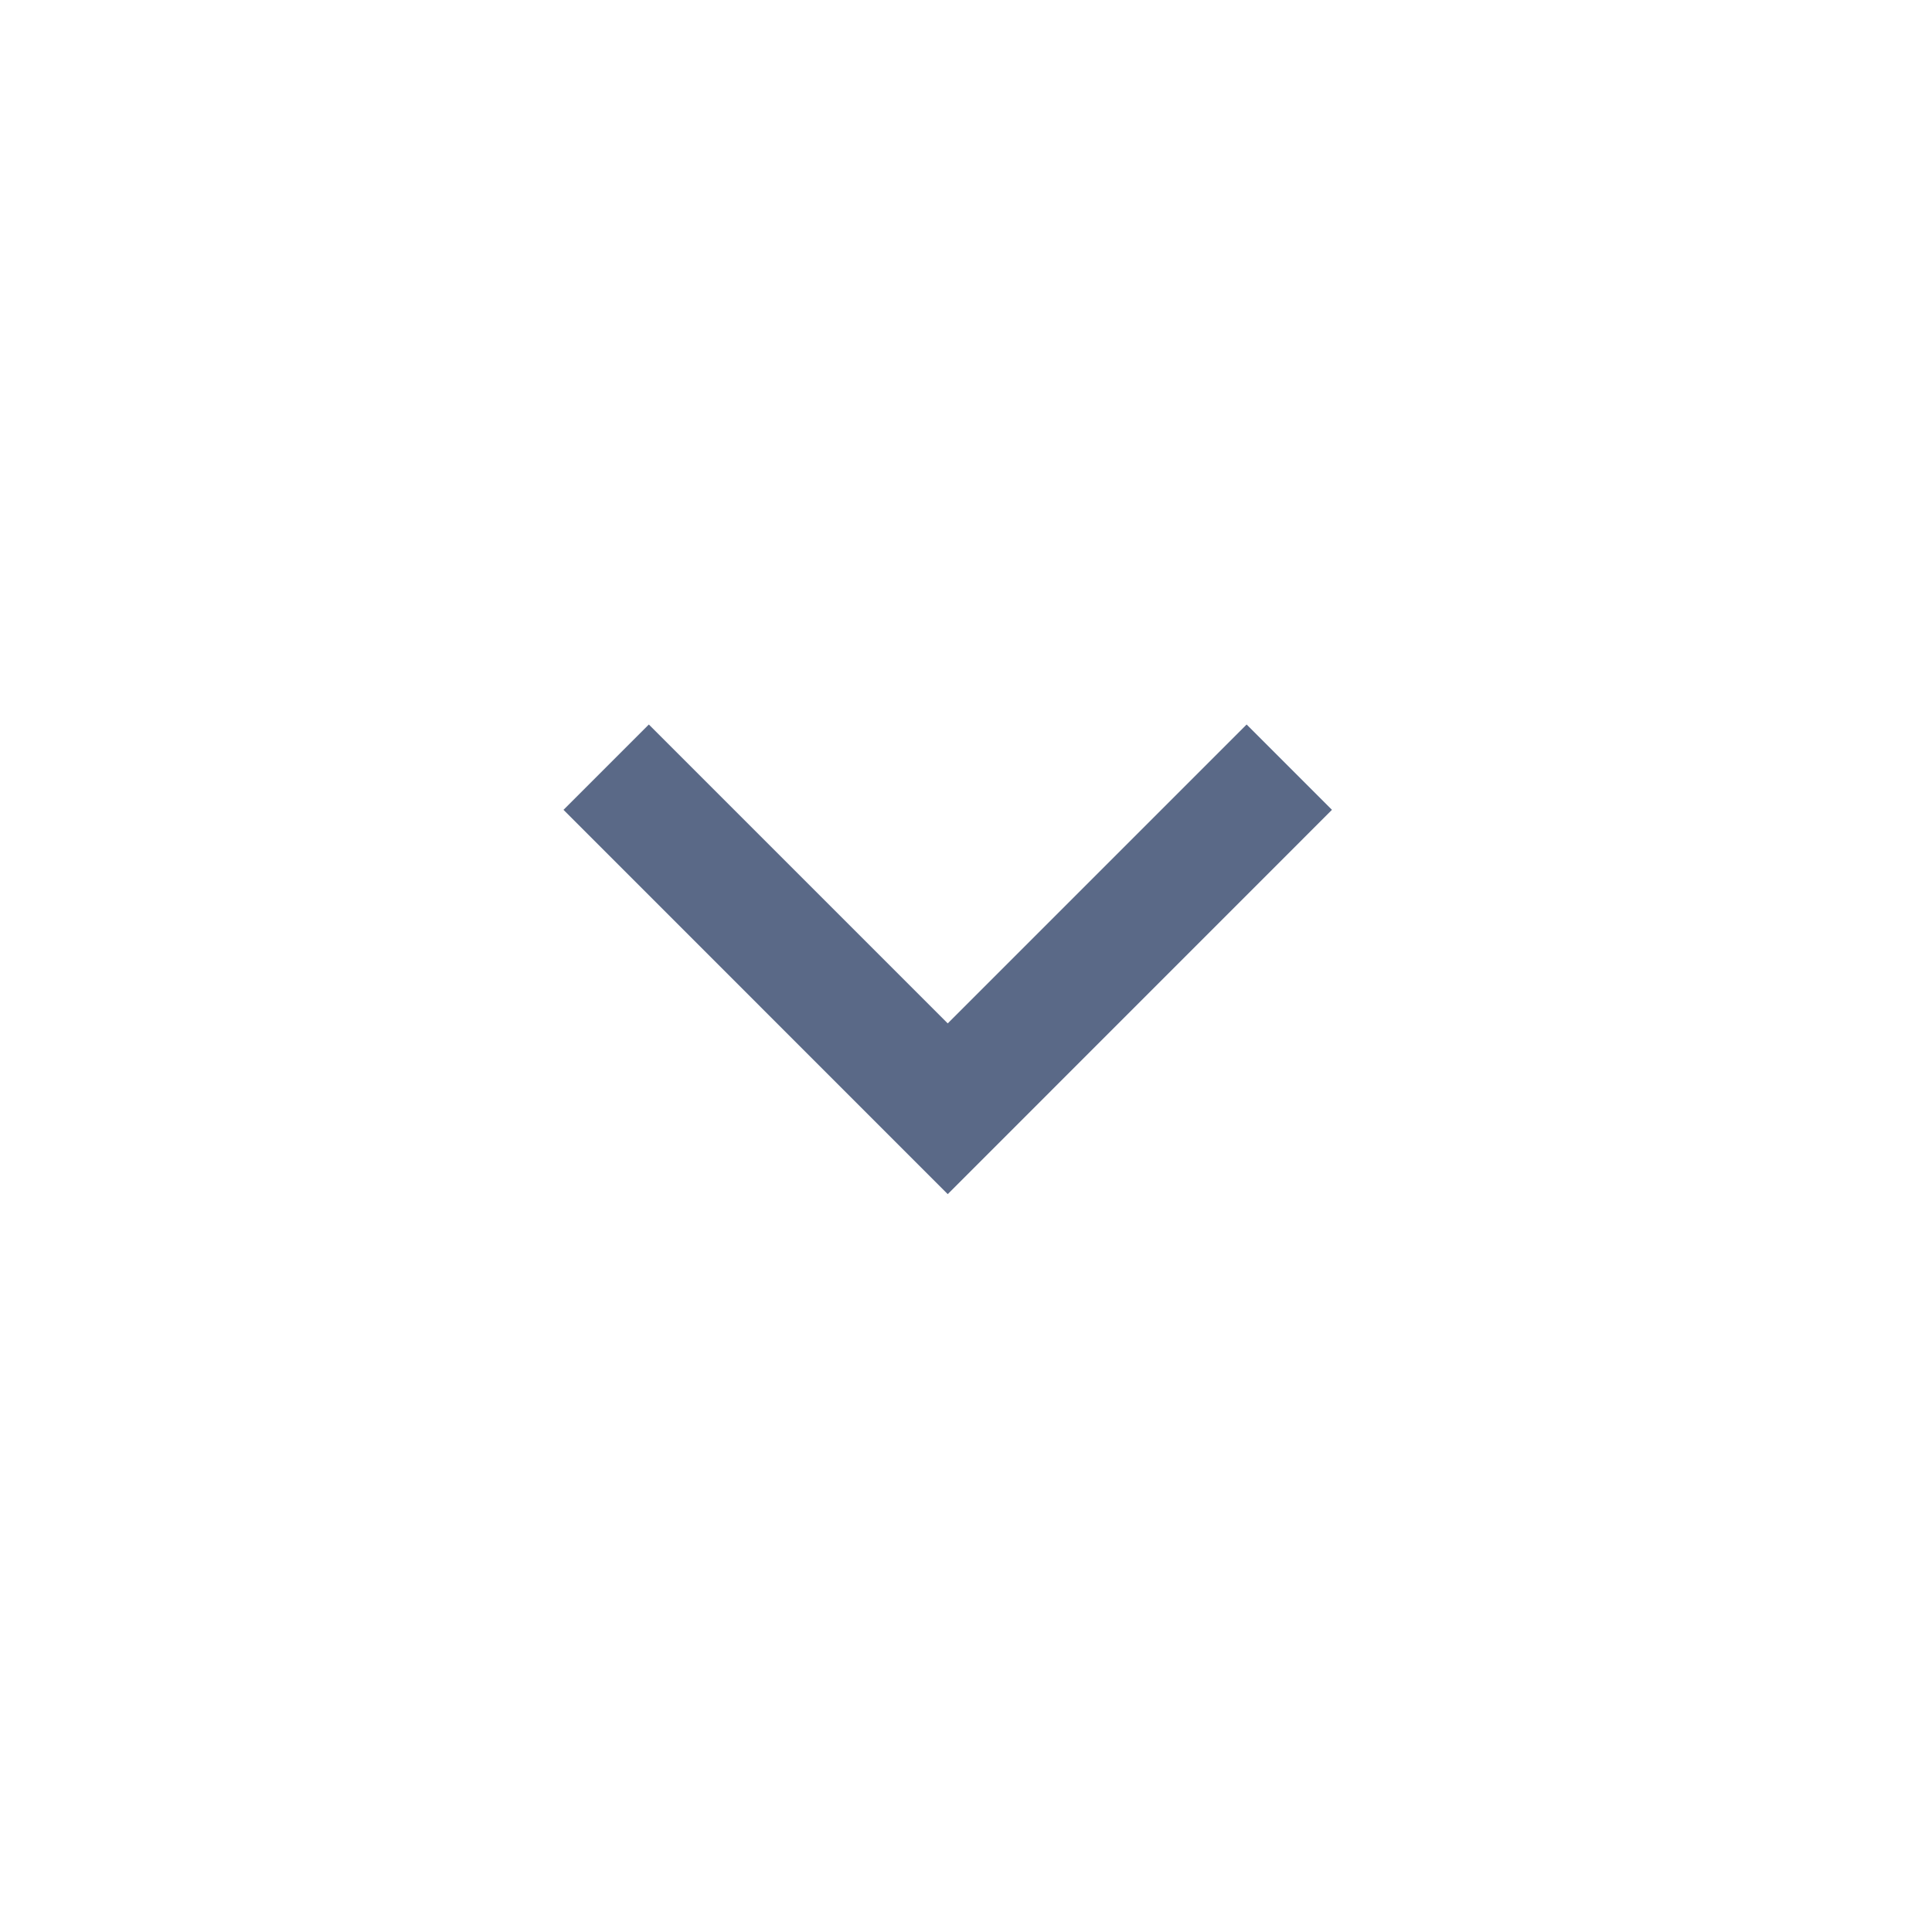 <svg width="24" height="24" viewBox="0 0 24 24" fill="none" xmlns="http://www.w3.org/2000/svg">
<path d="M11.773 12.713L15.486 9L16.546 10.06L11.773 14.834L7 10.06L8.06 9L11.773 12.713Z" fill="#5A6987"/>
</svg>
